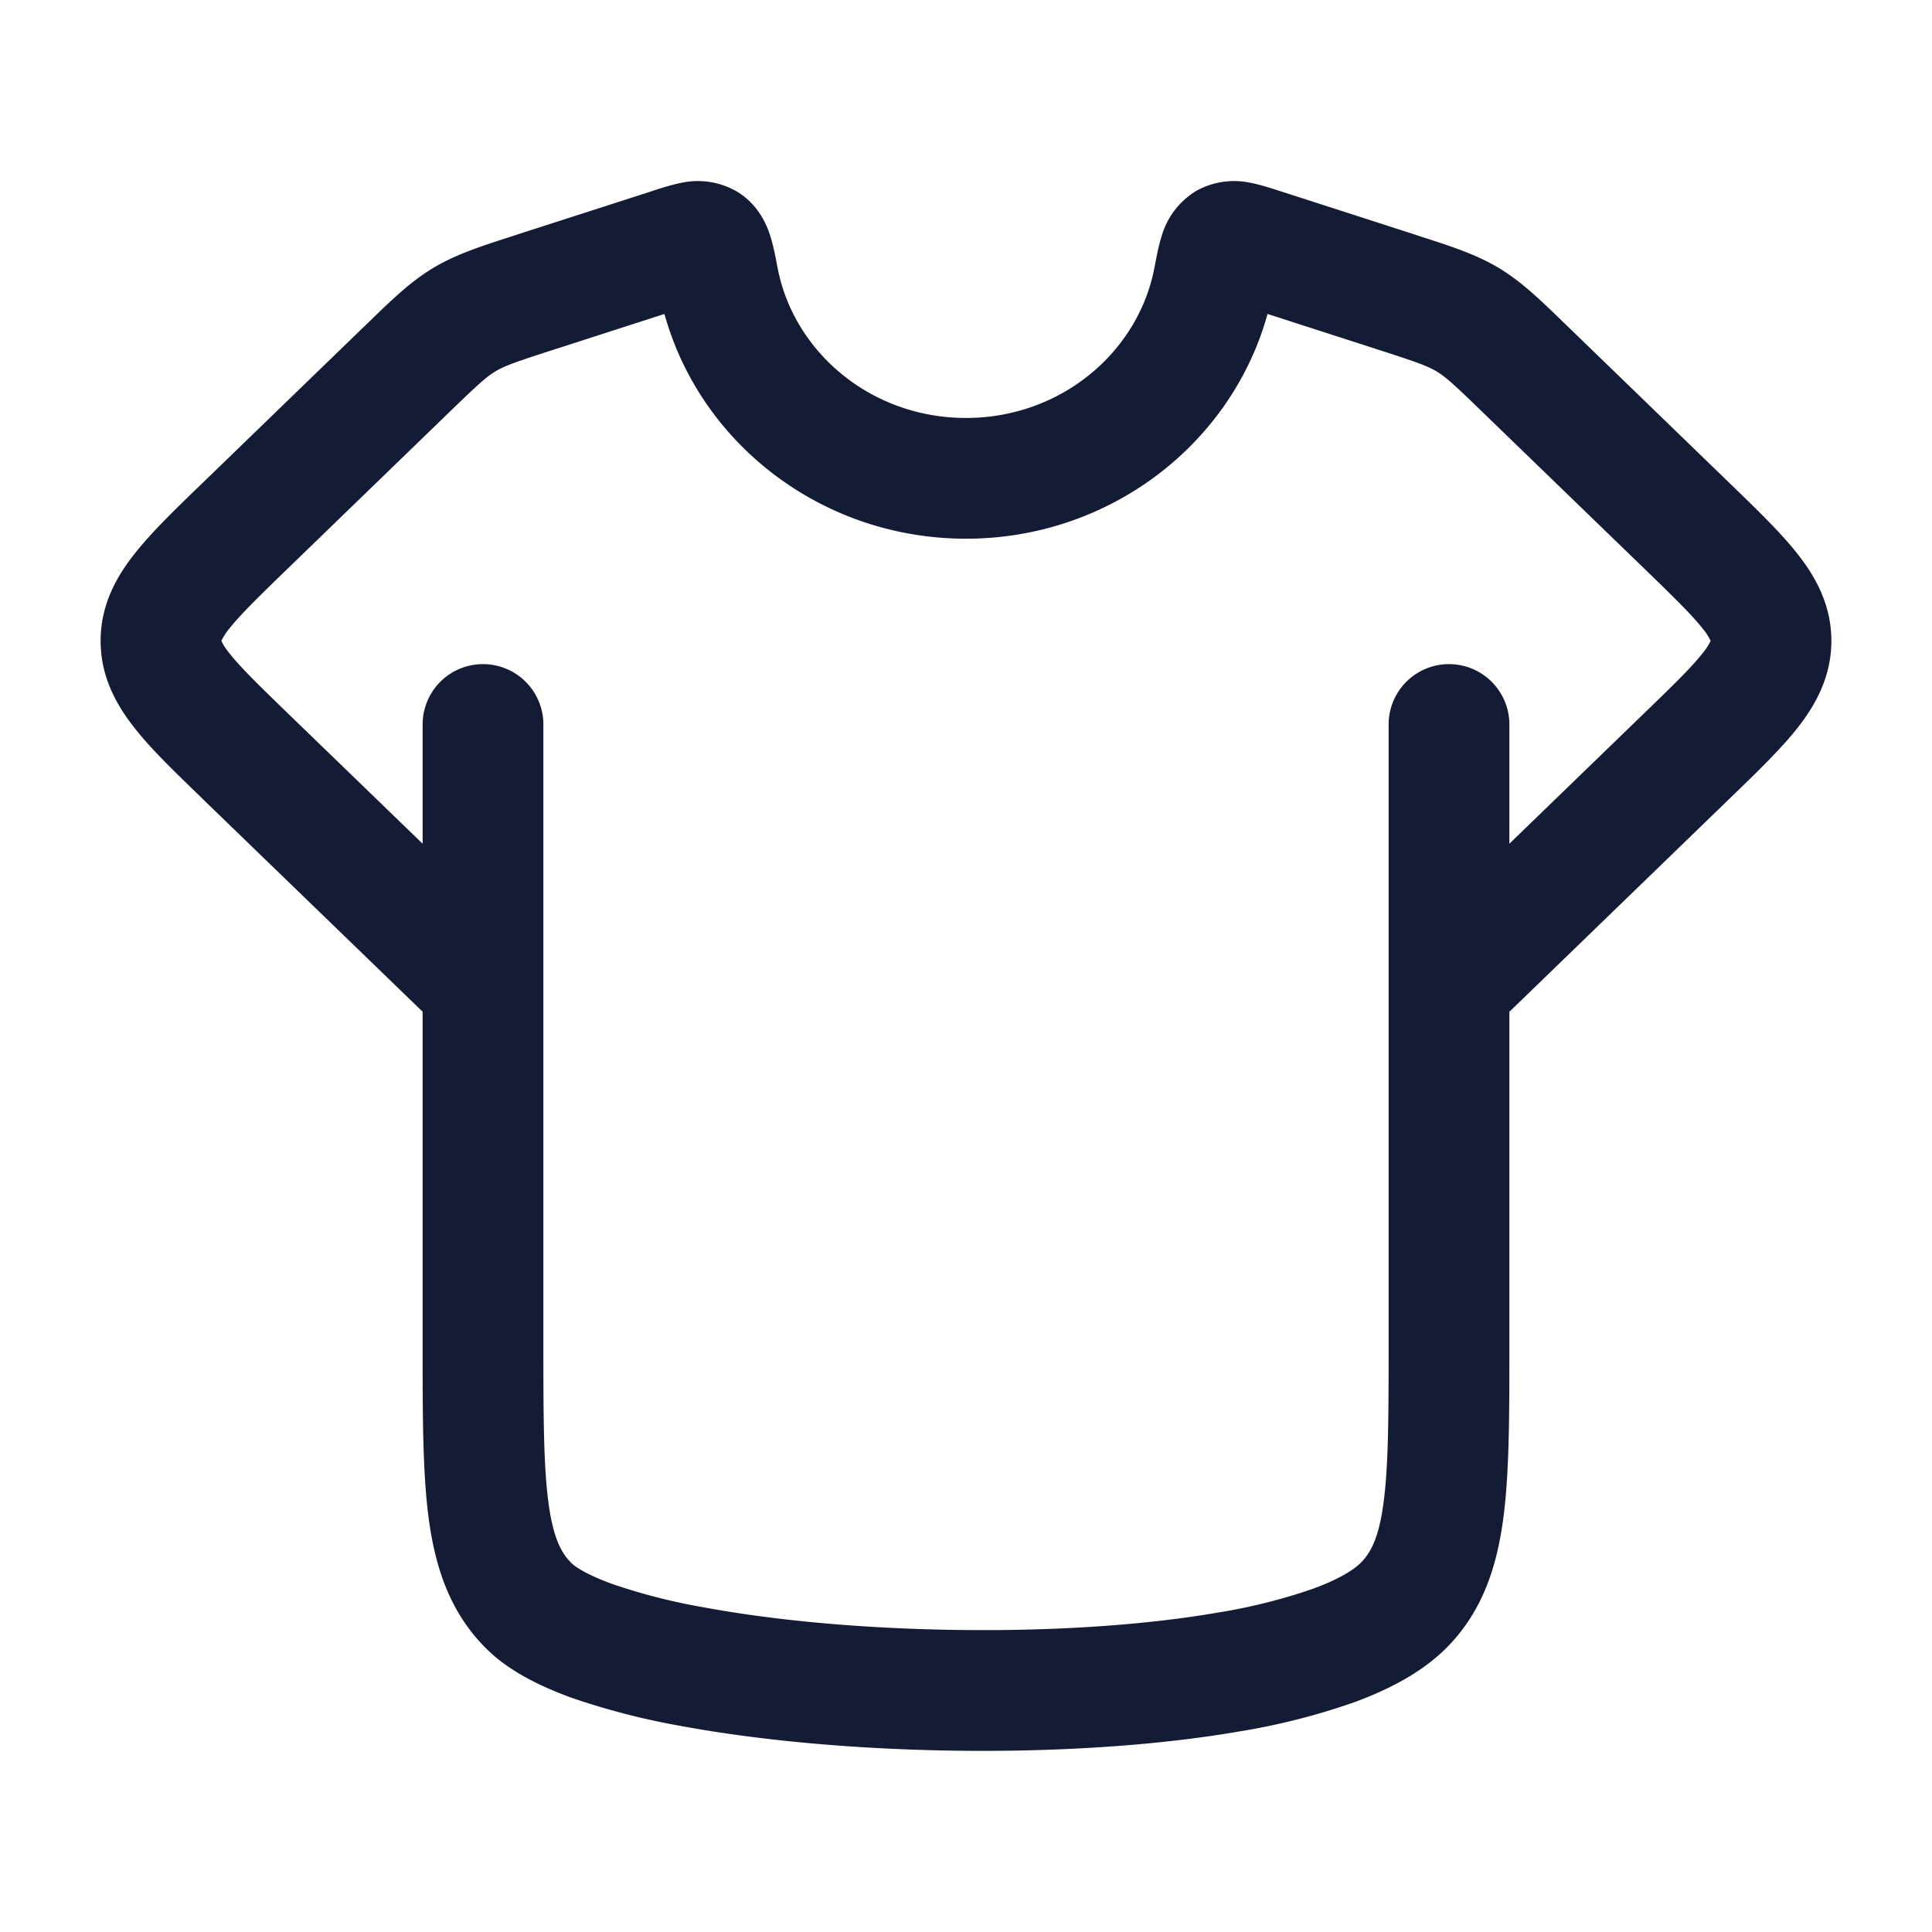 <svg xmlns="http://www.w3.org/2000/svg" width="24" height="24" fill="none"><path fill="#141B34" fill-rule="evenodd" d="M6.906 4.335 8.254 3.9C8.703 5.522 10.223 6.692 12 6.692s3.297-1.17 3.746-2.792l1.348.435c.497.16.634.209.75.278s.22.164.59.523l2.001 1.936c.363.352.58.564.715.735a.7.7 0 0 1 .1.154l-.004.008a.7.7 0 0 1-.096.146c-.135.172-.352.384-.715.735l-1.685 1.631V9a.75.75 0 0 0-1.5 0v7.684c0 .928-.002 1.545-.066 2.004-.06.434-.164.614-.29.735-.087.083-.27.2-.595.317a7 7 0 0 1-1.176.293c-.929.16-2.063.23-3.205.215-1.142-.014-2.265-.112-3.169-.28a7.4 7.4 0 0 1-1.131-.287c-.312-.112-.462-.21-.513-.258-.125-.12-.228-.3-.289-.735-.064-.46-.066-1.076-.066-2.004V9a.75.75 0 1 0-1.5 0v1.481l-1.685-1.63c-.363-.352-.58-.564-.715-.736a.7.7 0 0 1-.1-.154l.004-.008a.7.7 0 0 1 .096-.146c.135-.171.352-.383.715-.735l2-1.936c.371-.359.475-.454.59-.523.117-.07.254-.118.75-.278M5.25 12.567l-.03-.028-2.698-2.61-.033-.033c-.32-.309-.612-.591-.817-.852-.226-.286-.422-.636-.422-1.083s.196-.797.422-1.082c.205-.261.497-.544.817-.853l.033-.032 2-1.936.05-.048c.299-.29.531-.515.814-.684.281-.168.592-.268.993-.397l.066-.022 1.646-.53.022-.008c.1-.032.23-.074.347-.097a.97.97 0 0 1 .676.097c.297.17.397.45.434.566.037.117.064.258.085.37l.005.024c.2 1.043 1.158 1.863 2.34 1.863s2.14-.82 2.34-1.863l.005-.025c.021-.111.048-.252.085-.369a.97.97 0 0 1 .434-.566.97.97 0 0 1 .676-.097c.117.023.248.065.347.097l.022.007 1.646.531.066.022c.401.129.712.229.993.397.283.169.515.394.814.684l.05.048 2.033 1.968c.32.31.612.592.817.853.226.285.422.636.422 1.082s-.197.797-.422 1.083c-.205.26-.497.543-.817.852l-2.73 2.643q-.015.015-.031.028v4.17c0 .86 0 1.584-.08 2.159-.086.612-.276 1.166-.736 1.608-.303.29-.708.495-1.122.646a8.4 8.4 0 0 1-1.436.362c-1.042.178-2.271.251-3.477.236s-2.416-.119-3.422-.304a9 9 0 0 1-1.366-.35c-.38-.137-.767-.323-1.045-.59-.46-.442-.65-.996-.736-1.608-.08-.575-.08-1.299-.08-2.159z" clip-rule="evenodd"/></svg>